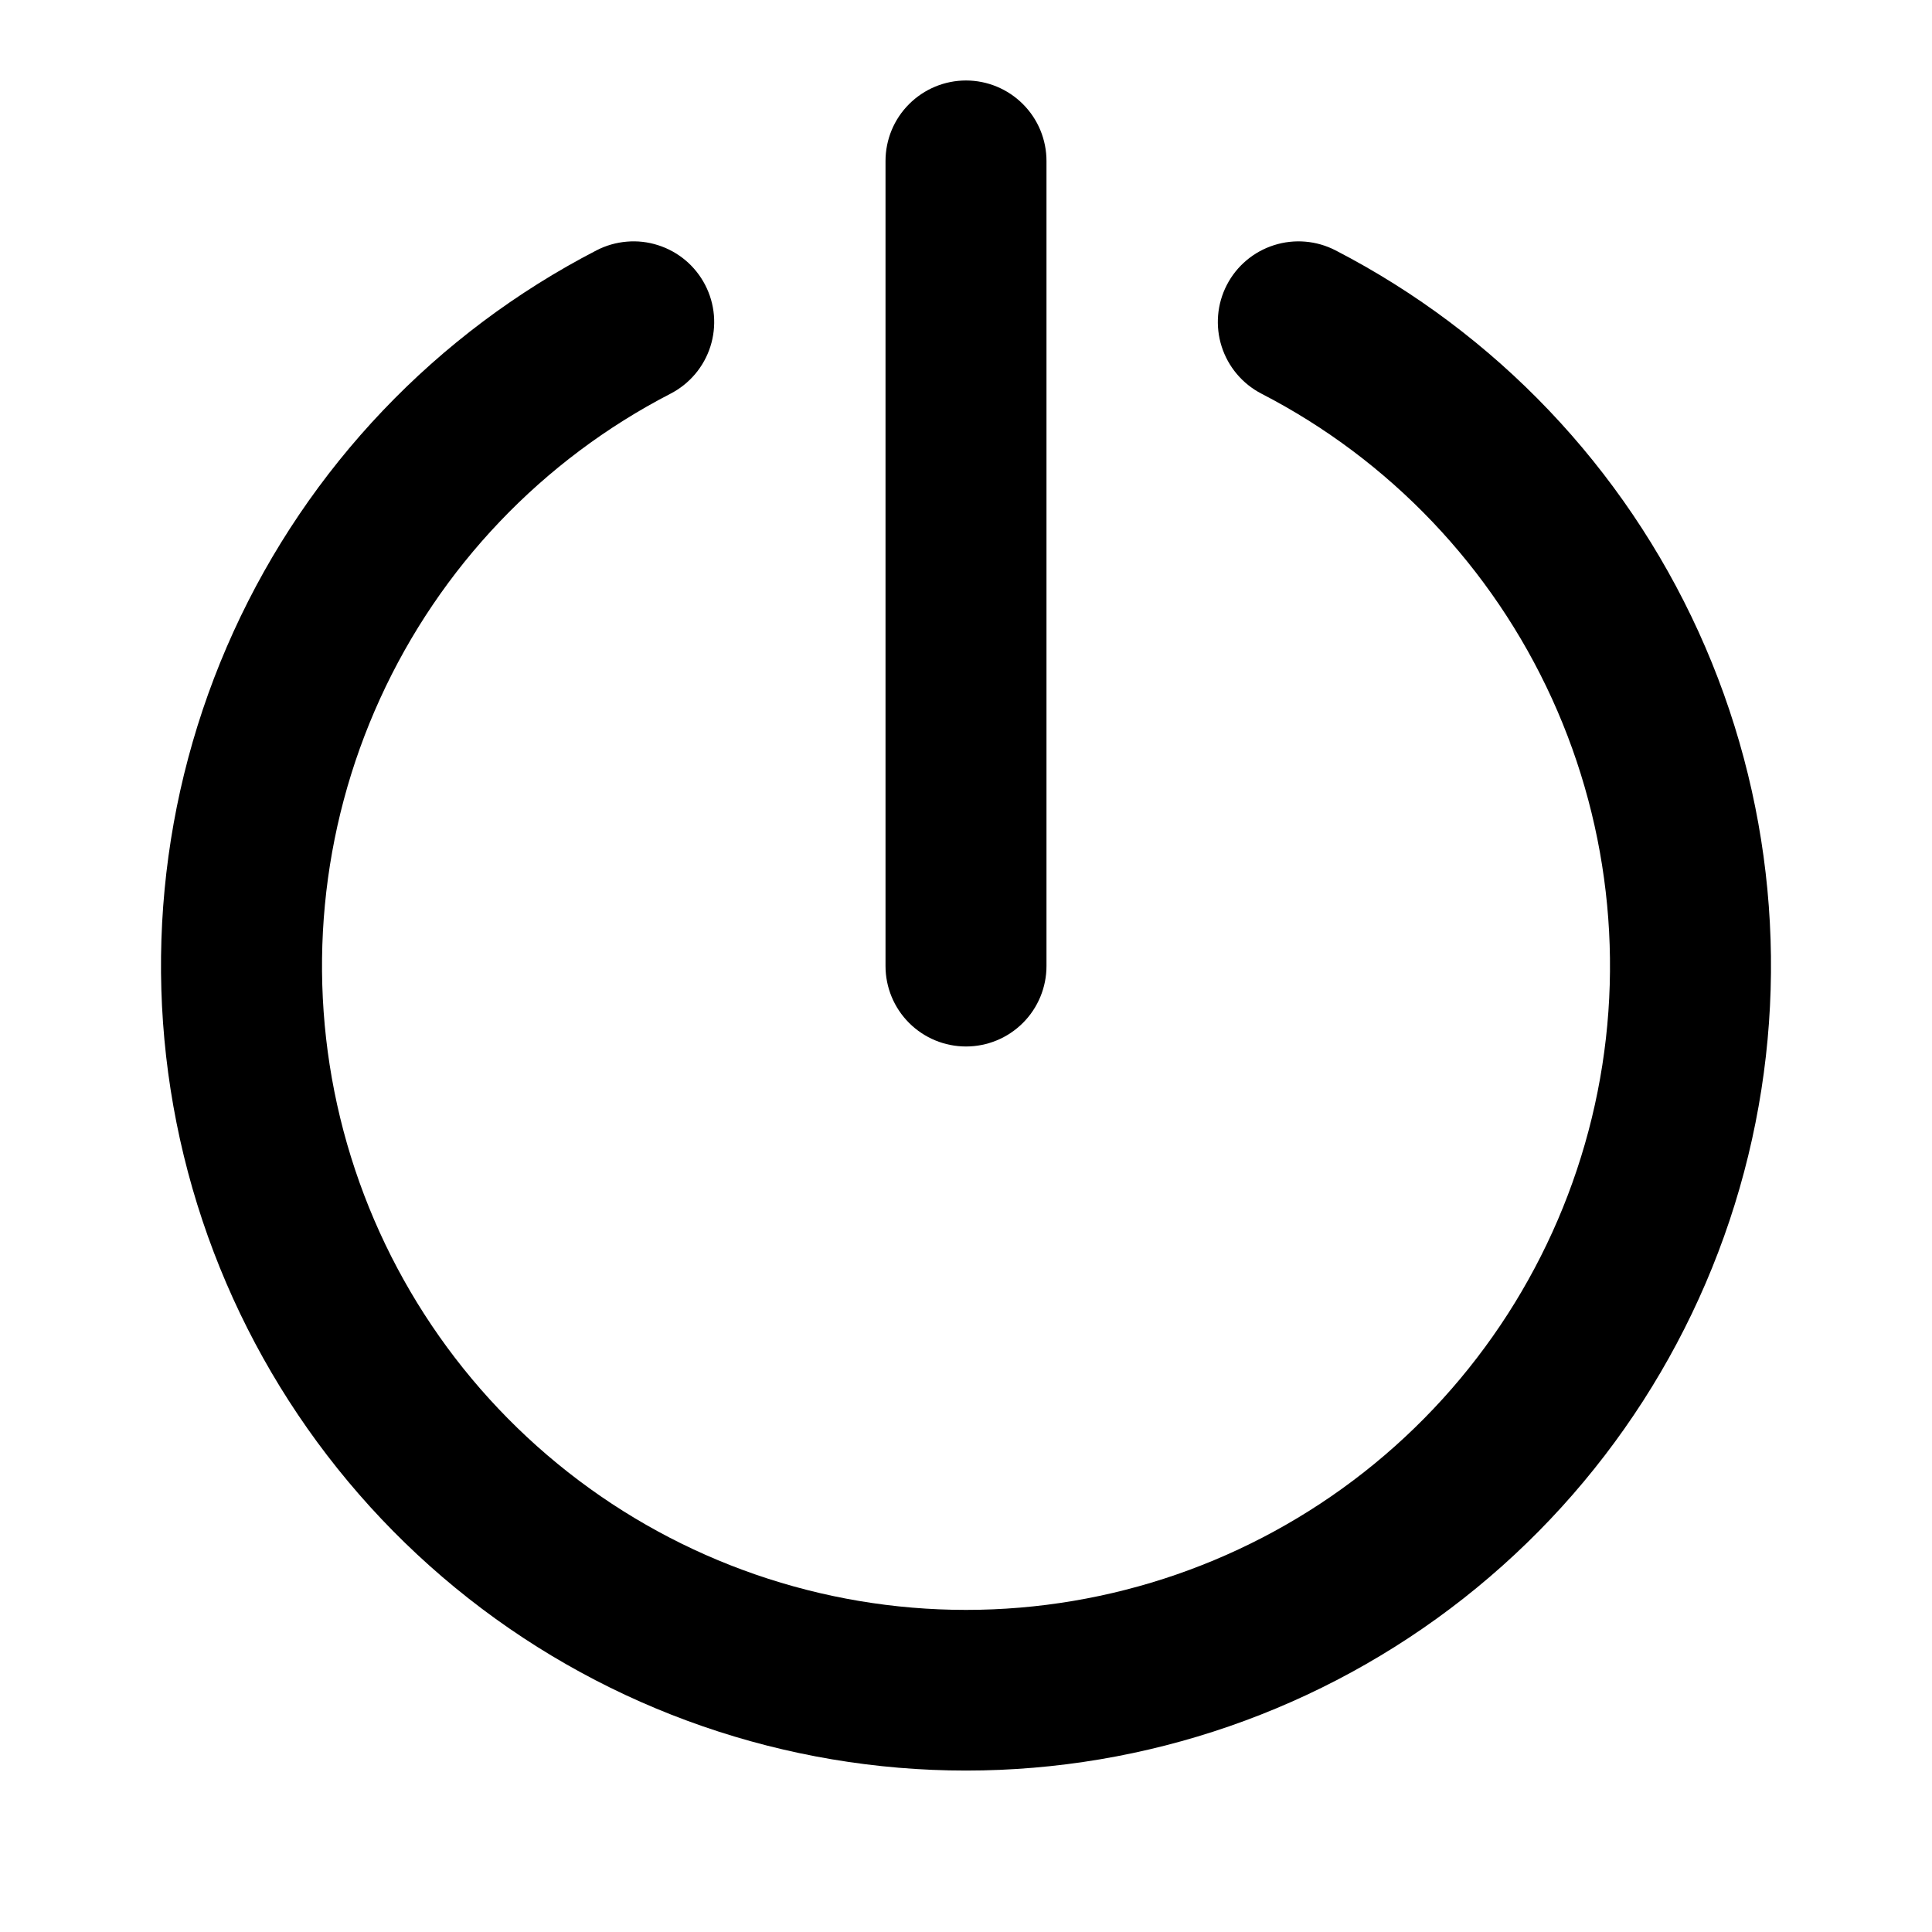 <svg width="50" height="50" viewBox="0 0 50 50" fill="none" xmlns="http://www.w3.org/2000/svg">
<path d="M25 27.083C25.553 27.083 26.082 26.864 26.473 26.473C26.864 26.082 27.083 25.552 27.083 25V4.167C27.083 3.614 26.864 3.084 26.473 2.694C26.082 2.303 25.553 2.083 25 2.083C24.448 2.083 23.918 2.303 23.527 2.694C23.136 3.084 22.917 3.614 22.917 4.167V25C22.917 25.552 23.136 26.082 23.527 26.473C23.918 26.864 24.448 27.083 25 27.083Z" fill="black"/>
<path d="M34.563 6.479C34.071 6.225 33.498 6.177 32.971 6.345C32.443 6.513 32.004 6.883 31.75 7.375C31.496 7.867 31.448 8.439 31.616 8.967C31.784 9.494 32.154 9.933 32.646 10.188C35.966 11.901 38.613 14.681 40.164 18.08C41.714 21.479 42.078 25.301 41.196 28.931C40.314 32.562 38.238 35.79 35.301 38.099C32.364 40.408 28.736 41.664 25 41.664C21.264 41.664 17.636 40.408 14.699 38.099C11.762 35.79 9.686 32.562 8.804 28.931C7.923 25.301 8.286 21.479 9.837 18.08C11.387 14.681 14.035 11.901 17.354 10.188C17.598 10.062 17.814 9.889 17.991 9.68C18.168 9.47 18.302 9.228 18.385 8.967C18.468 8.706 18.499 8.431 18.476 8.158C18.453 7.884 18.376 7.619 18.25 7.375C18.124 7.132 17.952 6.915 17.742 6.738C17.533 6.562 17.291 6.428 17.029 6.345C16.768 6.261 16.493 6.23 16.22 6.254C15.947 6.277 15.681 6.353 15.438 6.479C11.289 8.622 7.981 12.097 6.044 16.346C4.107 20.595 3.653 25.371 4.756 29.909C5.859 34.446 8.454 38.481 12.125 41.367C15.796 44.253 20.331 45.822 25 45.822C29.67 45.822 34.204 44.253 37.875 41.367C41.546 38.481 44.141 34.446 45.244 29.909C46.347 25.371 45.893 20.595 43.956 16.346C42.019 12.097 38.711 8.622 34.563 6.479Z" fill="black"/>
</svg>
